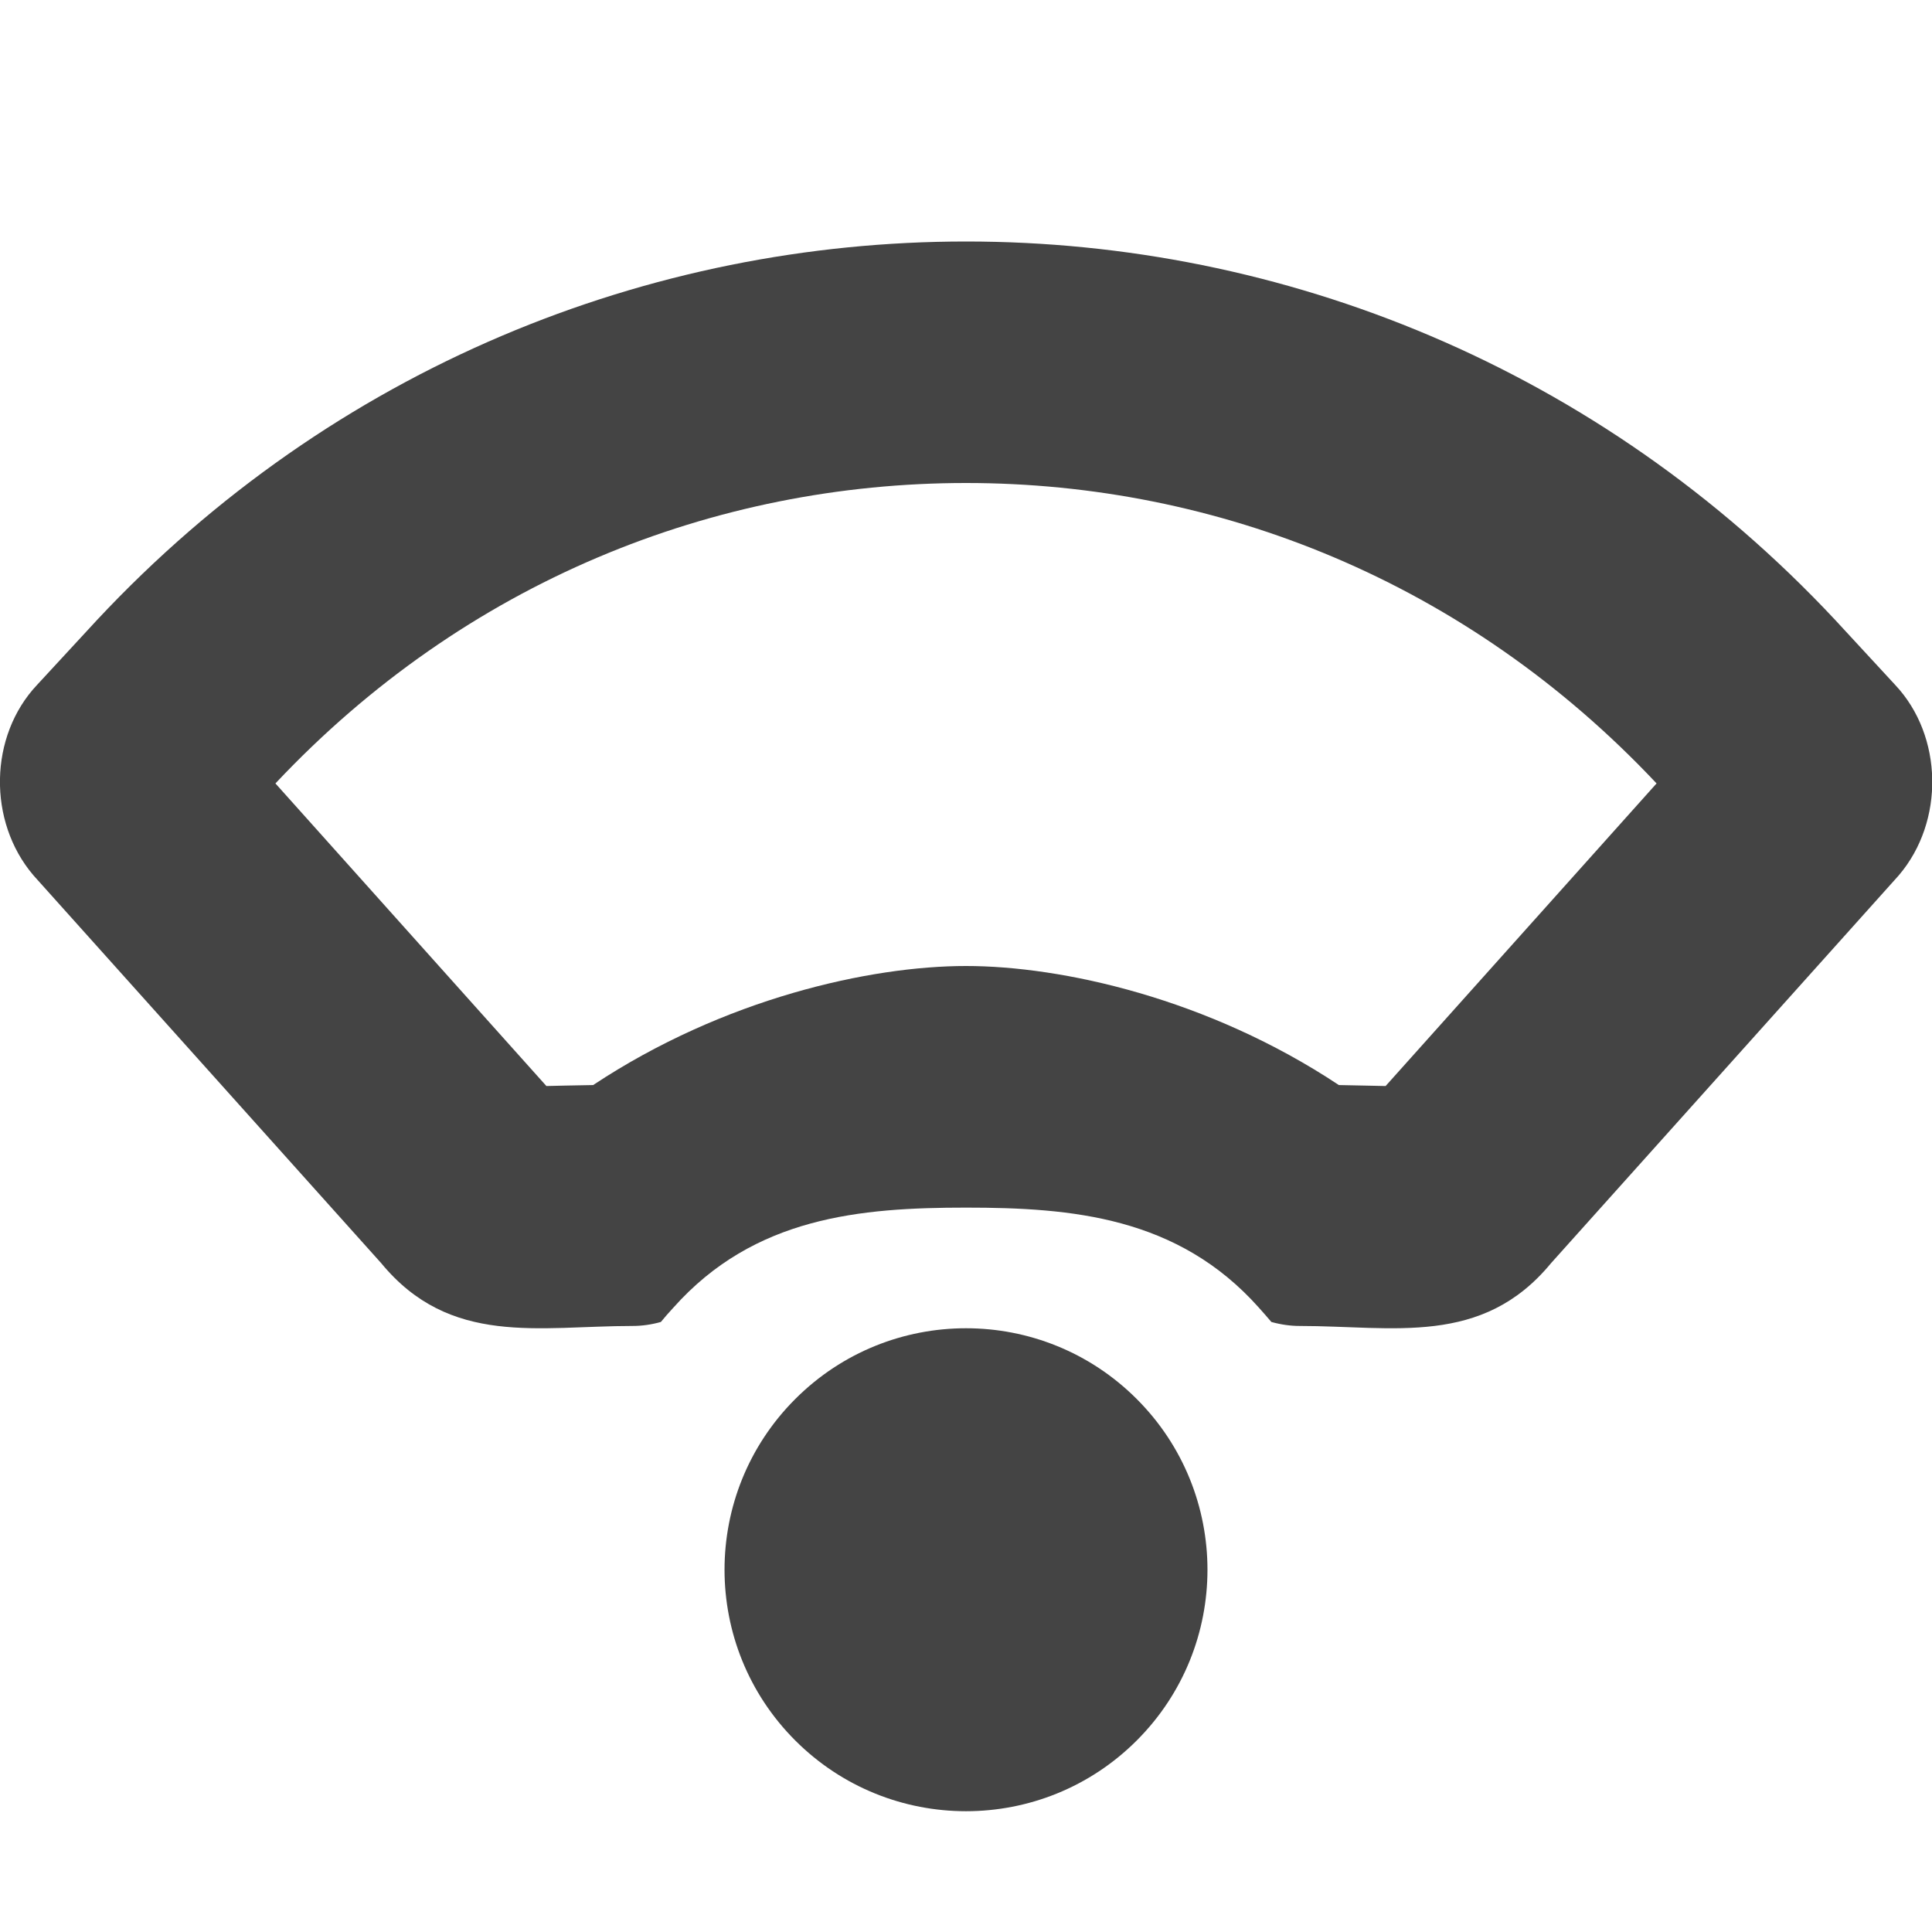<svg width="16" height="16" version="1.1" xmlns="http://www.w3.org/2000/svg">
 <defs>
  <style id="current-color-scheme" type="text/css">.ColorScheme-Text { color:#444444; } .ColorScheme-Highlight { color:#4285f4; } .ColorScheme-NeutralText { color:#ff9800; } .ColorScheme-PositiveText { color:#4caf50; } .ColorScheme-NegativeText { color:#f44336; }</style>
 </defs>
 <path d="m8 2c-2.618 0-5.24 1.041-7.197 3.135l-0.496 0.537c-0.399 0.423-0.41 1.131-0.031 1.576 0.004 0.004 0.012 0.013 0.016 0.018l2.865 3.195c0.571 0.693 1.306 0.52 2.082 0.52 0.077 0 0.155-0.011 0.234-0.033 0.033-0.041 0.068-0.08 0.104-0.119 0.67-0.752 1.547-0.828 2.424-0.828 0.877 7.9e-5 1.754 0.076 2.424 0.828 0.035 0.04 0.07 0.078 0.104 0.119 0.08 0.022 0.158 0.033 0.234 0.033 0.776 0 1.511 0.173 2.082-0.52l2.865-3.195c0.004-0.004 0.012-0.013 0.016-0.018 0.379-0.445 0.367-1.153-0.031-1.576l-0.496-0.537c-1.958-2.094-4.579-3.135-7.197-3.135zm0 2c2.081 0 4.146 0.815 5.719 2.488l-2.244 2.506c-0.056-0.002-0.226-0.004-0.387-0.008-1.085-0.72-2.298-0.986-3.088-0.986-0.79 7.12e-5 -2.003 0.267-3.088 0.986-0.16 0.003-0.331 0.006-0.387 0.008l-2.244-2.506c1.573-1.673 3.637-2.488 5.719-2.488zm0 7c-0.512 0-1.023 0.195-1.414 0.586-0.781 0.781-0.781 2.047 0 2.828 0.781 0.781 2.047 0.781 2.828 0 0.781-0.781 0.781-2.047 0-2.828-0.391-0.391-0.902-0.586-1.414-0.586z" style="fill:currentColor" class="ColorScheme-Text"/>
</svg>
